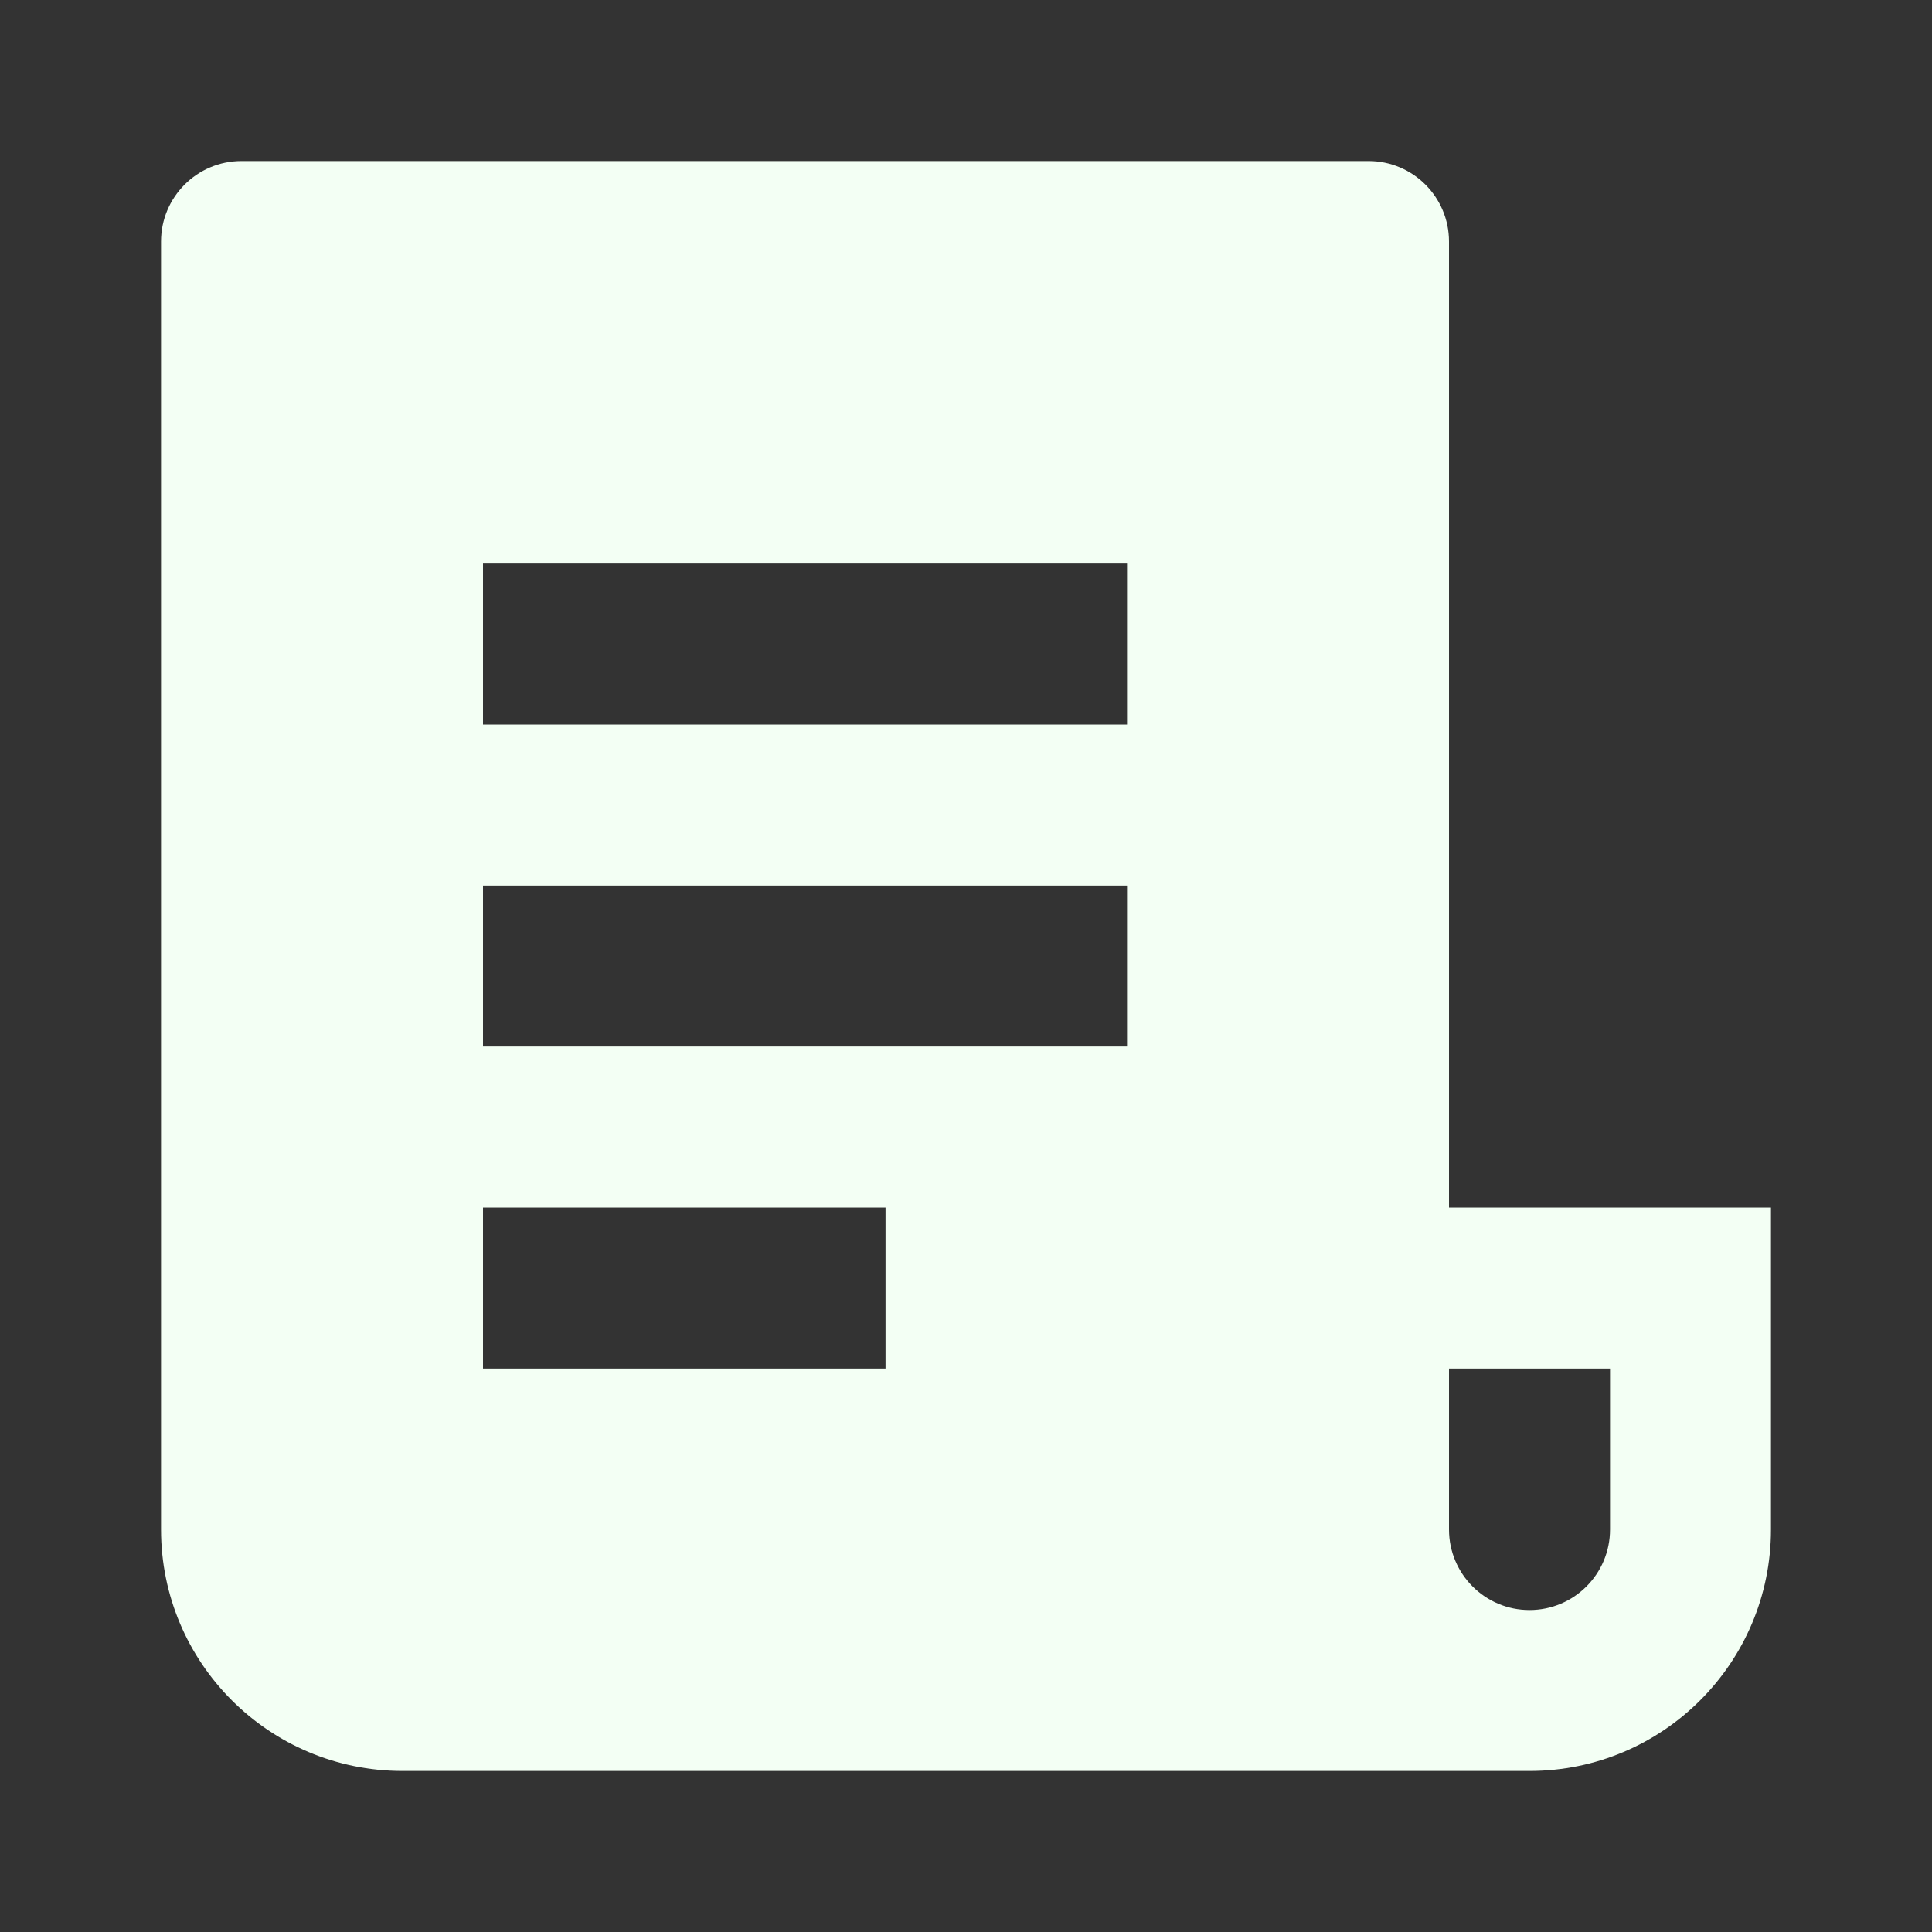 <svg width="20" height="20" viewBox="0 0 20 20" fill="none" xmlns="http://www.w3.org/2000/svg">
<rect x="0" y="0" width="20" height="20" fill="#333333" stroke="none"/>
<g id="Frame">
<path id="Vector" d="M15.833 18.333H4.167C2.786 18.333 1.667 17.214 1.667 15.833V2.5C1.667 2.04 2.04 1.667 2.5 1.667H14.167C14.627 1.667 15 2.04 15 2.5V12.5H18.333V15.833C18.333 17.214 17.214 18.333 15.833 18.333ZM15 14.167V15.833C15 16.294 15.373 16.667 15.833 16.667C16.294 16.667 16.667 16.294 16.667 15.833V14.167H15ZM5 5.833V7.5H11.667V5.833H5ZM5 9.167V10.833H11.667V9.167H5ZM5 12.5V14.167H9.167V12.5H5Z" fill="#F3FFF4"/>
</g>
</svg>
